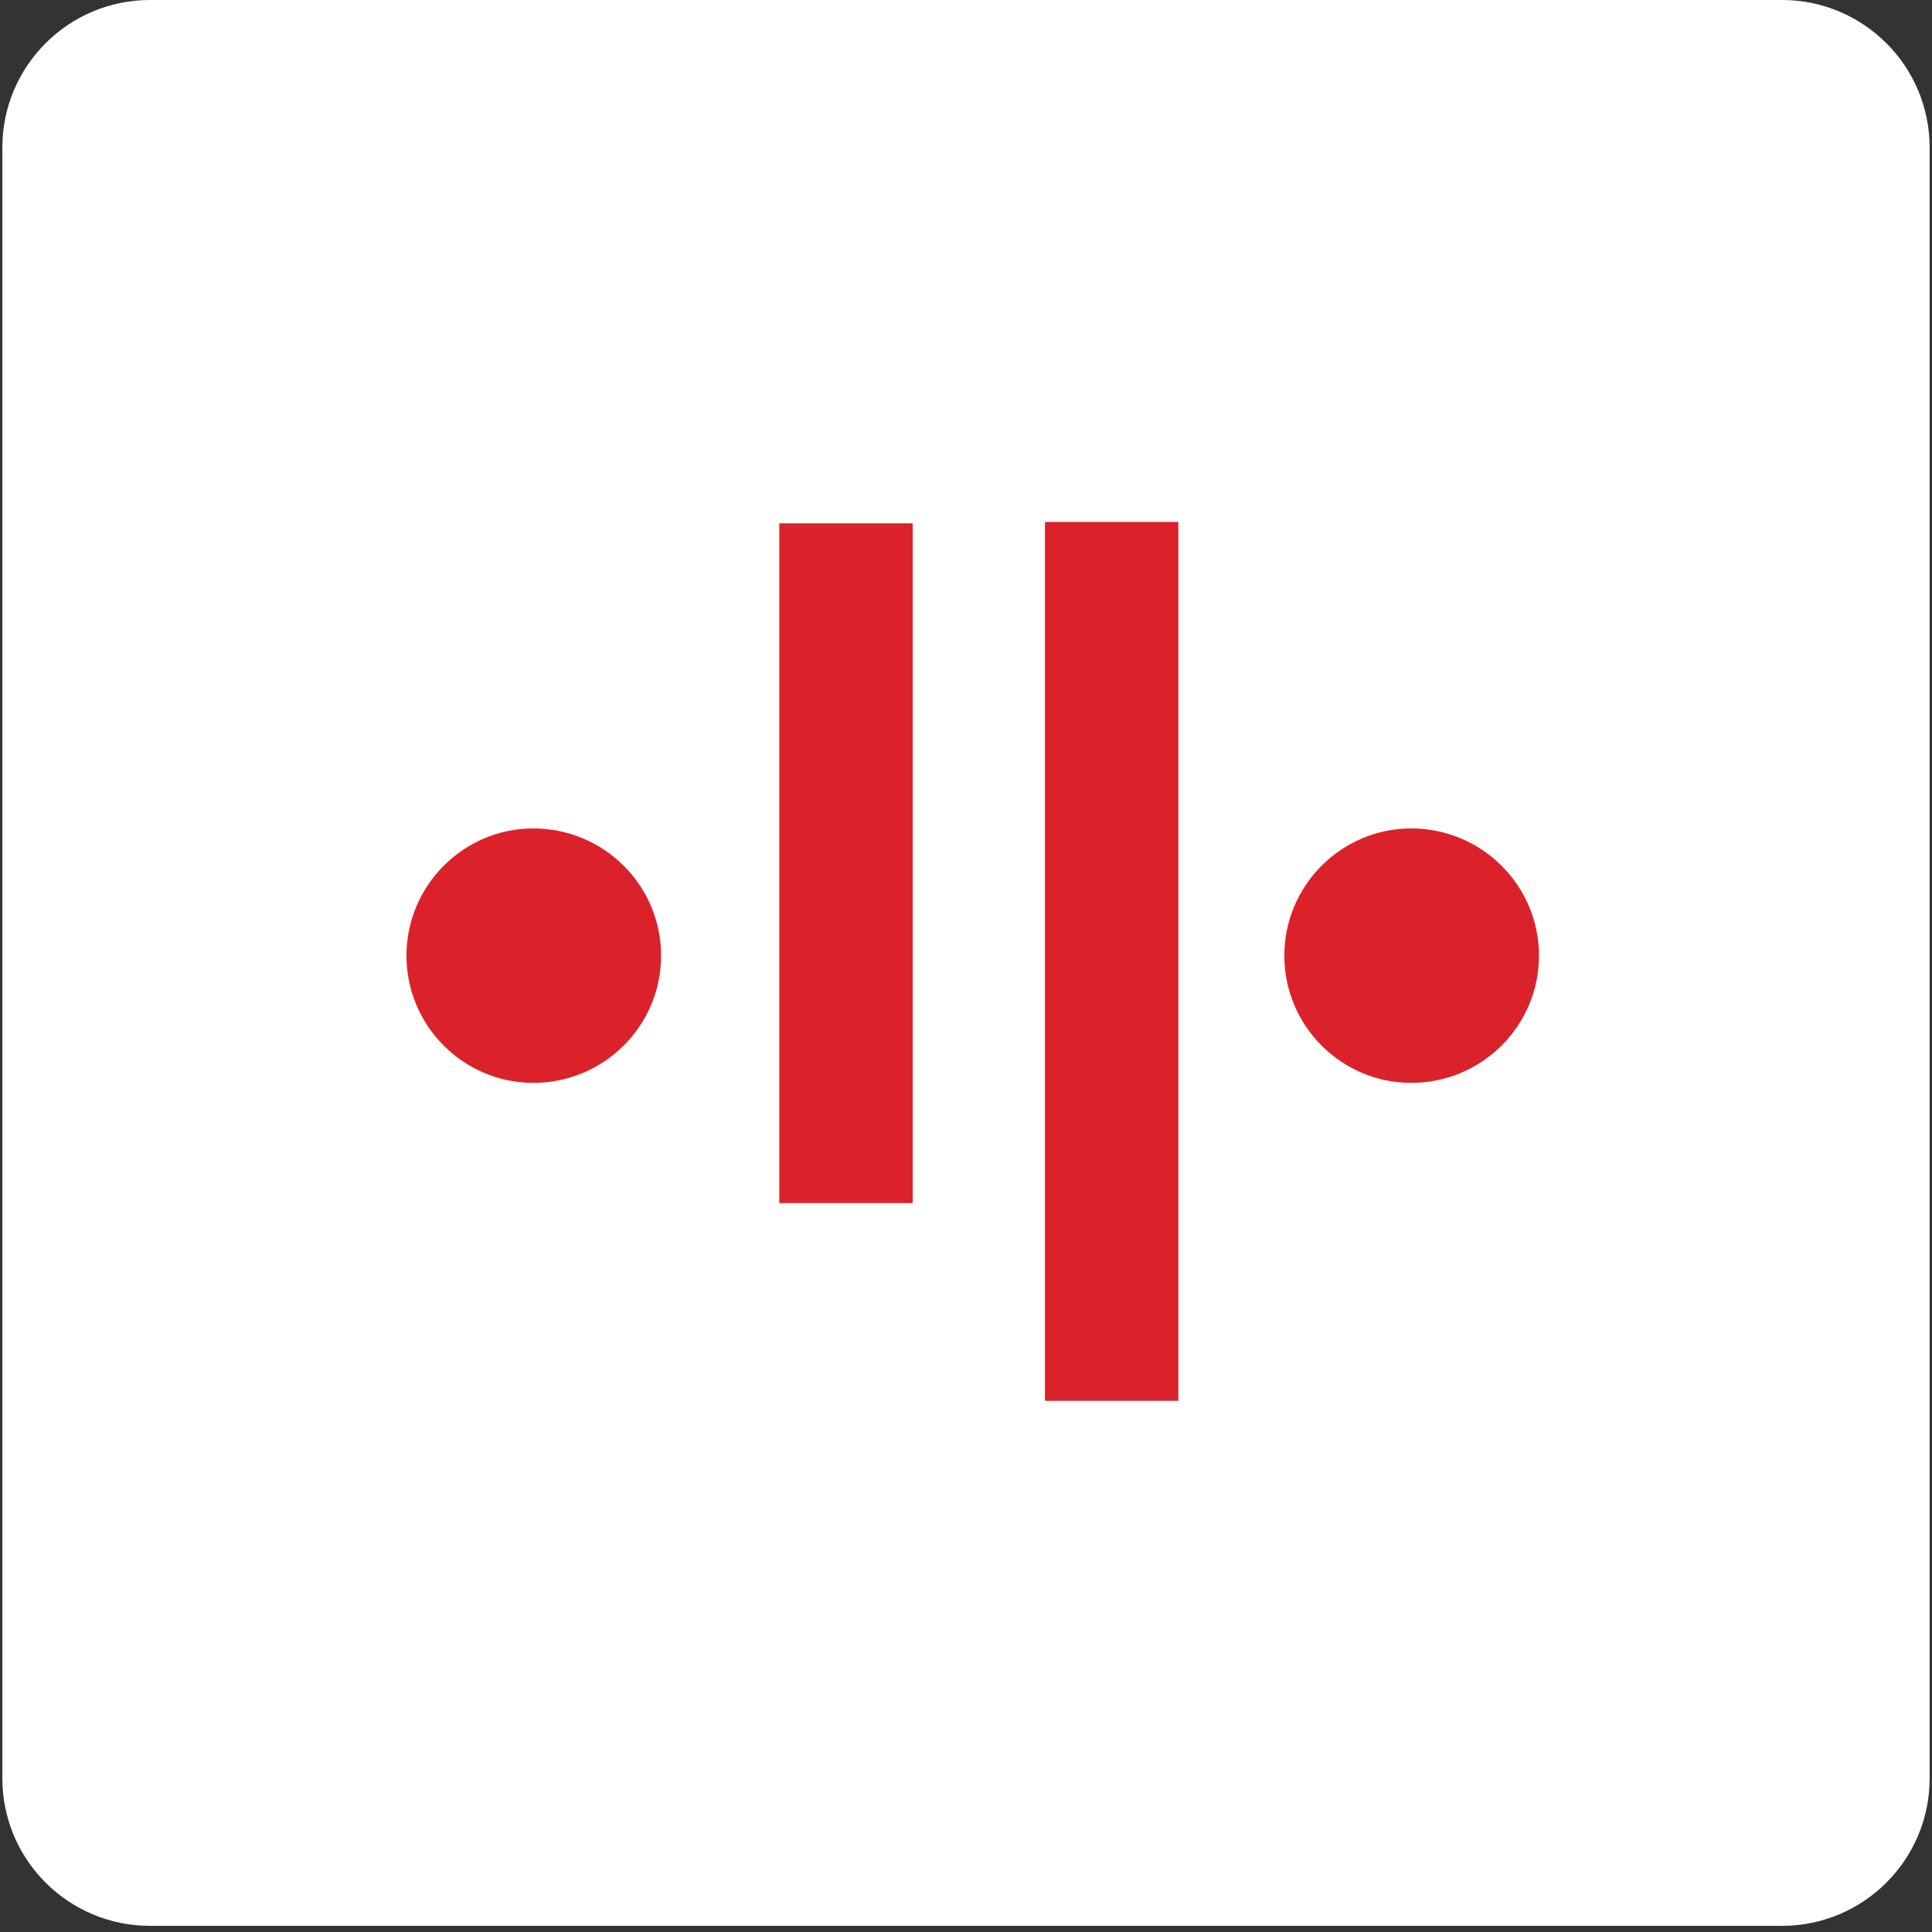 <?xml version="1.0" encoding="UTF-8"?>
<svg width="512px" height="512px" viewBox="0 0 512 512" version="1.1" xmlns="http://www.w3.org/2000/svg" xmlns:xlink="http://www.w3.org/1999/xlink">
    <rect x="0" y="0" width="512" height="512" fill="#333333" stroke="none"/>
    <title>IconBlack</title>
    <defs></defs>
    <g id="Icons-&amp;-Logos" stroke="none" stroke-width="1" fill="none" fill-rule="evenodd">
        <g id="IconBlack">
            <g id="Group" transform="translate(7, 6)">
                <path d="M498,465.26 C498,483.341 483.328,497.995 465.234,497.995 L32.766,497.995 C14.665,497.995 0,483.341 0,465.26 L0,33.116 C0,15.035 14.665,0.375 32.766,0.375 L465.234,0.375 C483.328,0.375 498,15.035 498,33.116 L498,465.26 Z" id="Fill-10" fill="#fff"></path>
                <path d="M498,465.26 C498,483.341 483.328,497.995 465.234,497.995 L32.766,497.995 C14.665,497.995 0,483.341 0,465.26 L0,33.116 C0,15.035 14.665,0.375 32.766,0.375 L465.234,0.375 C483.328,0.375 498,15.035 498,33.116 L498,465.26 Z" id="Stroke-11" stroke="#fff" stroke-width="12.757"></path>
                <path d="M100.717,247.261 C100.717,265.871 115.867,280.972 134.319,280.972 C153.045,280.972 168.196,265.871 168.196,247.261 C168.196,228.645 153.045,213.544 134.319,213.544 C115.867,213.544 100.717,228.645 100.717,247.261" id="Fill-12" fill="#DB222A"></path>
                <polygon id="Fill-13" fill="#DB222A" points="199.519 312.828 234.871 312.828 234.871 132.696 199.519 132.696"></polygon>
                <polygon id="Fill-14" fill="#DB222A" points="269.922 365.231 305.274 365.231 305.274 132.326 269.922 132.326"></polygon>
                <path d="M333.359,247.261 C333.359,265.871 348.51,280.972 366.962,280.972 C385.694,280.972 400.845,265.871 400.845,247.261 C400.845,228.645 385.694,213.544 366.962,213.544 C348.51,213.544 333.359,228.645 333.359,247.261" id="Fill-15" fill="#DB222A"></path>
            </g>
        </g>
    </g>
</svg>
